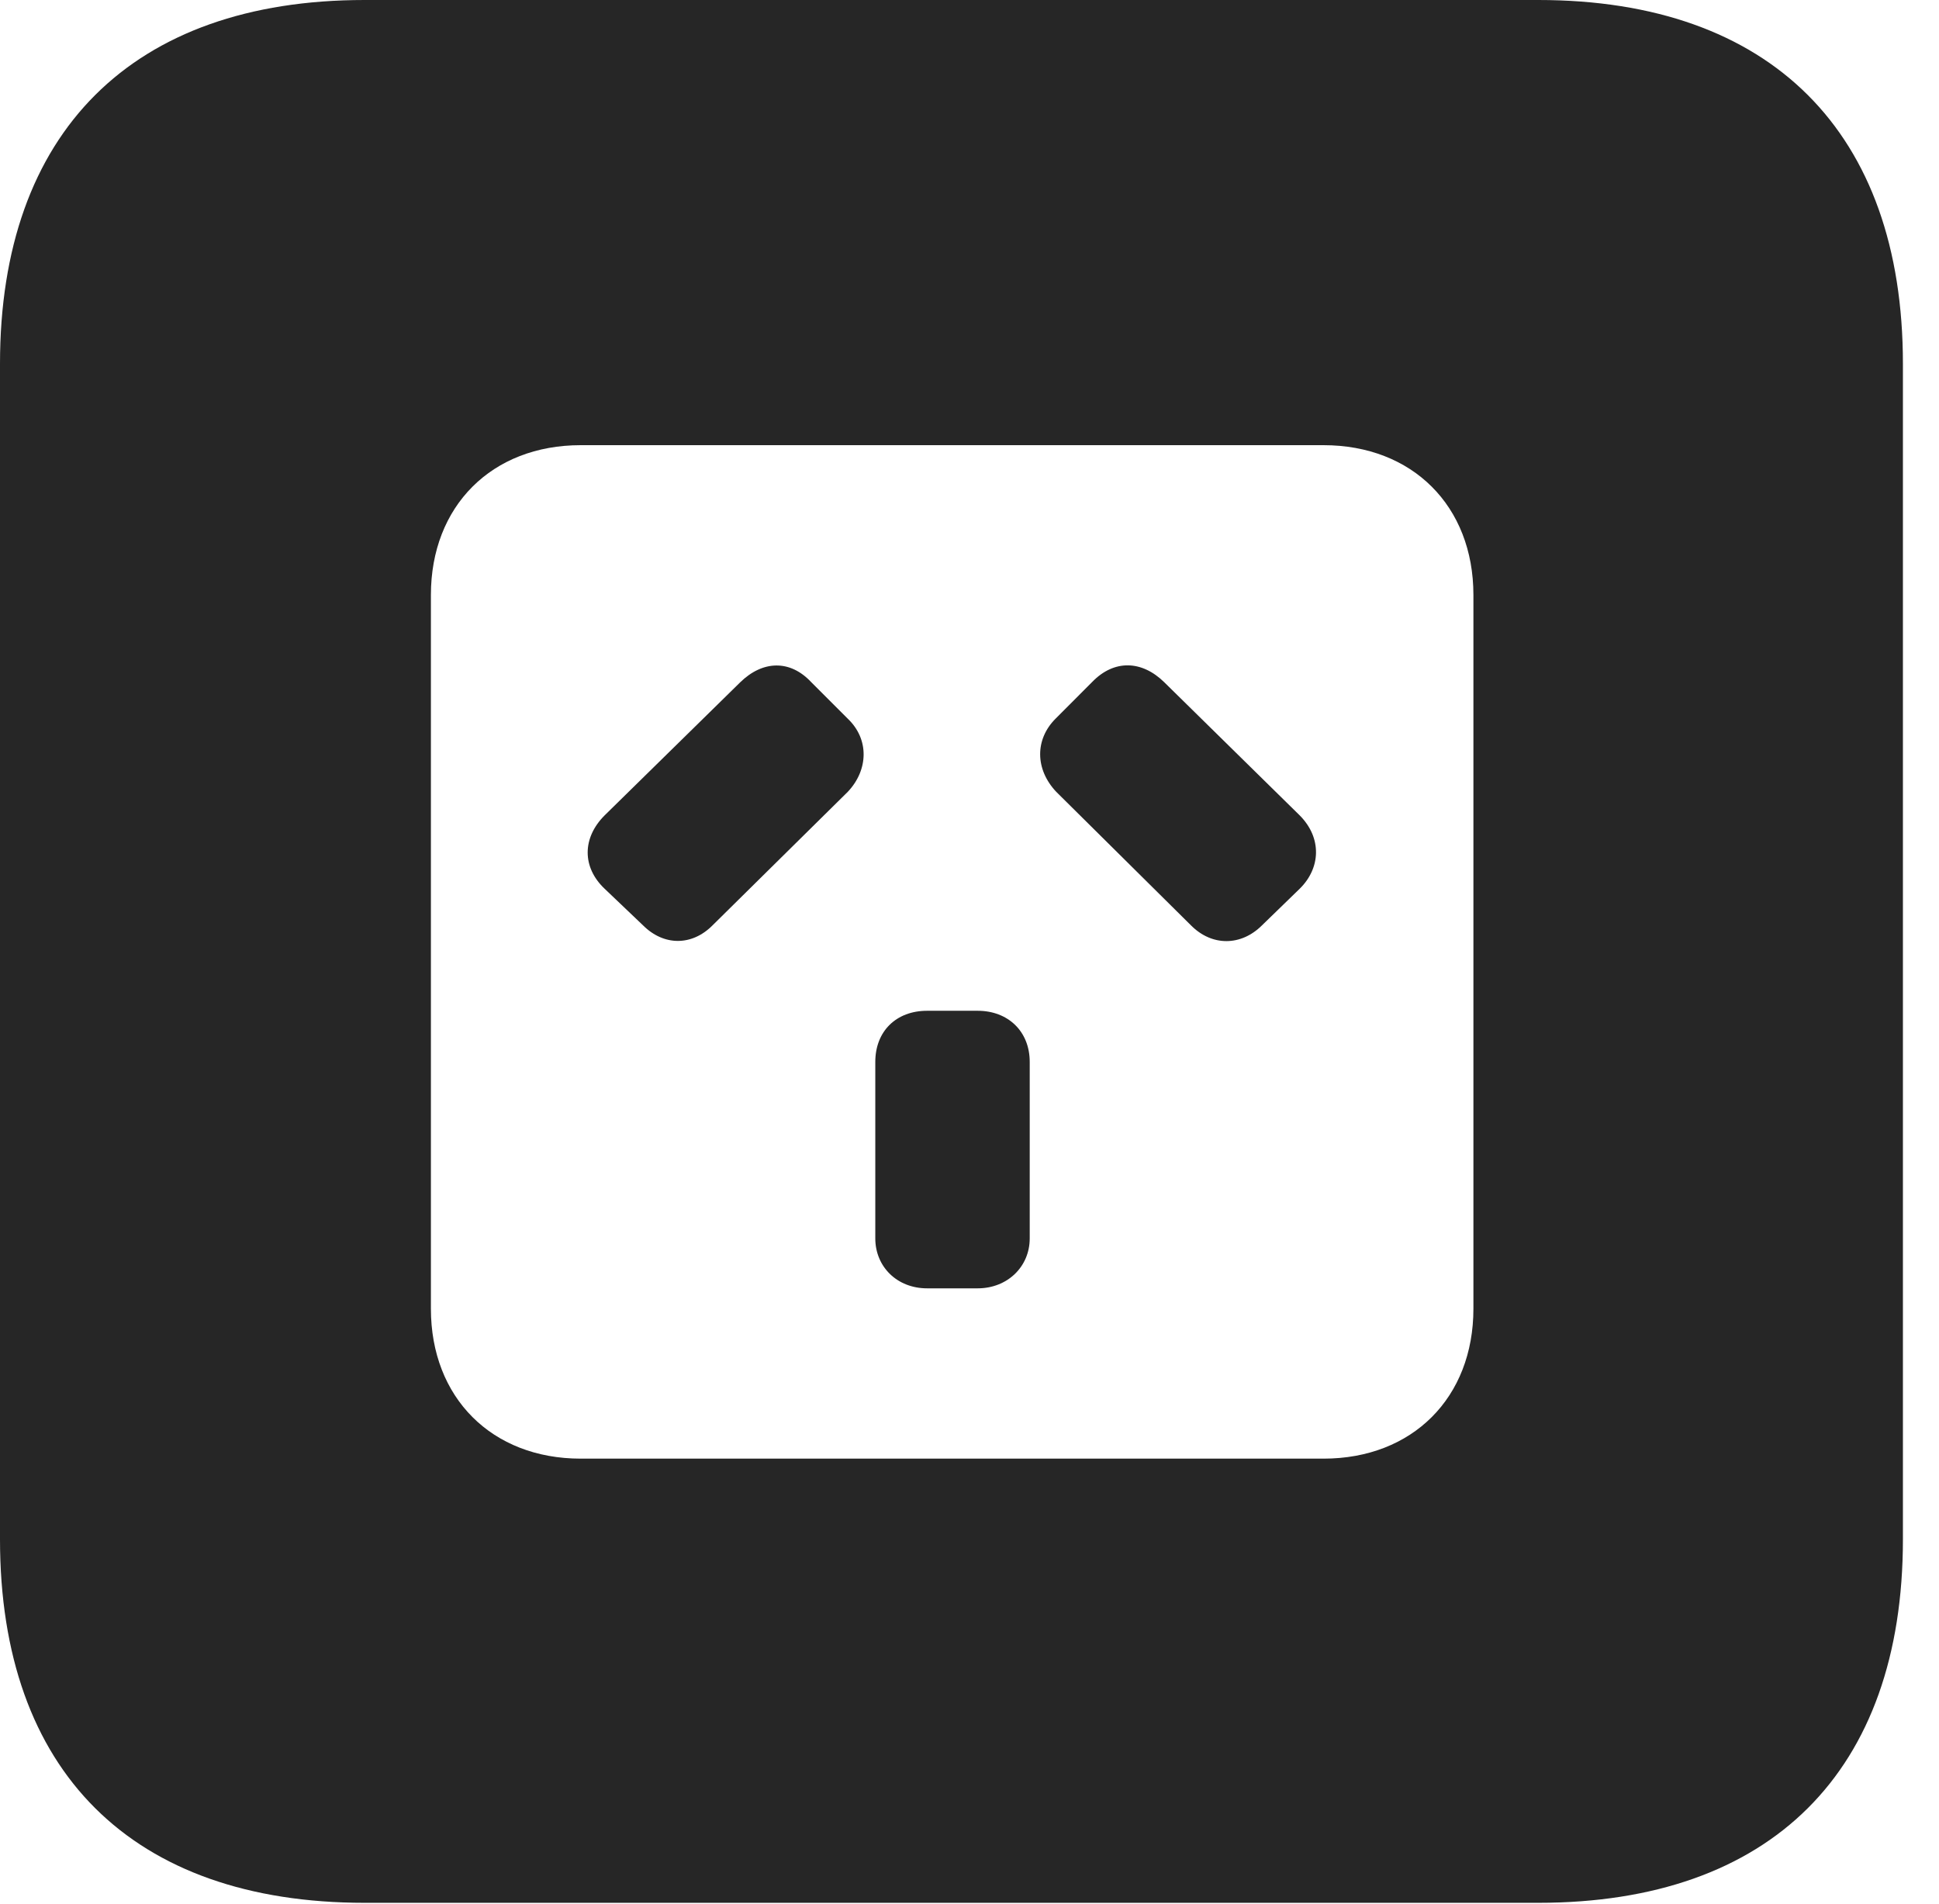 <?xml version="1.0" encoding="UTF-8"?>
<!--Generator: Apple Native CoreSVG 326-->
<!DOCTYPE svg PUBLIC "-//W3C//DTD SVG 1.1//EN" "http://www.w3.org/Graphics/SVG/1.1/DTD/svg11.dtd">
<svg version="1.1" xmlns="http://www.w3.org/2000/svg" xmlns:xlink="http://www.w3.org/1999/xlink"
       viewBox="0 0 19.399 19.053">
       <g>
              <rect height="19.053" opacity="0" width="19.399" x="0" y="0" />
              <path d="M19.038 3.639L19.038 15.401C19.038 17.726 17.716 19.038 15.39 19.038L3.648 19.038C1.324 19.038 0 17.726 0 15.401L0 3.639C0 1.322 1.324 0 3.648 0L15.39 0C17.716 0 19.038 1.322 19.038 3.639ZM5.81 4.454C4.92 4.454 4.311 5.063 4.311 5.953L4.311 13.094C4.311 13.984 4.92 14.594 5.81 14.594L13.241 14.594C14.131 14.594 14.741 13.984 14.741 13.094L14.741 5.953C14.741 5.063 14.131 4.454 13.241 4.454ZM10.302 10.625L10.302 12.39C10.302 12.676 10.076 12.89 9.782 12.89L9.275 12.89C8.975 12.89 8.757 12.674 8.757 12.39L8.757 10.625C8.757 10.316 8.968 10.113 9.275 10.113L9.782 10.113C10.082 10.113 10.302 10.316 10.302 10.625ZM11.647 6.825L13.003 8.158C13.228 8.384 13.213 8.686 13.003 8.892L12.626 9.258C12.418 9.466 12.126 9.471 11.915 9.258L10.567 7.922C10.354 7.696 10.354 7.397 10.56 7.191L10.928 6.822C11.147 6.597 11.423 6.606 11.647 6.825ZM8.116 6.825L8.482 7.191C8.698 7.397 8.688 7.704 8.482 7.922L7.129 9.258C6.923 9.466 6.641 9.466 6.433 9.258L6.049 8.892C5.823 8.678 5.823 8.384 6.049 8.158L7.405 6.827C7.631 6.606 7.905 6.599 8.116 6.825Z"
                     fill="currentColor" fill-opacity="0.85" />
       </g>
</svg>
